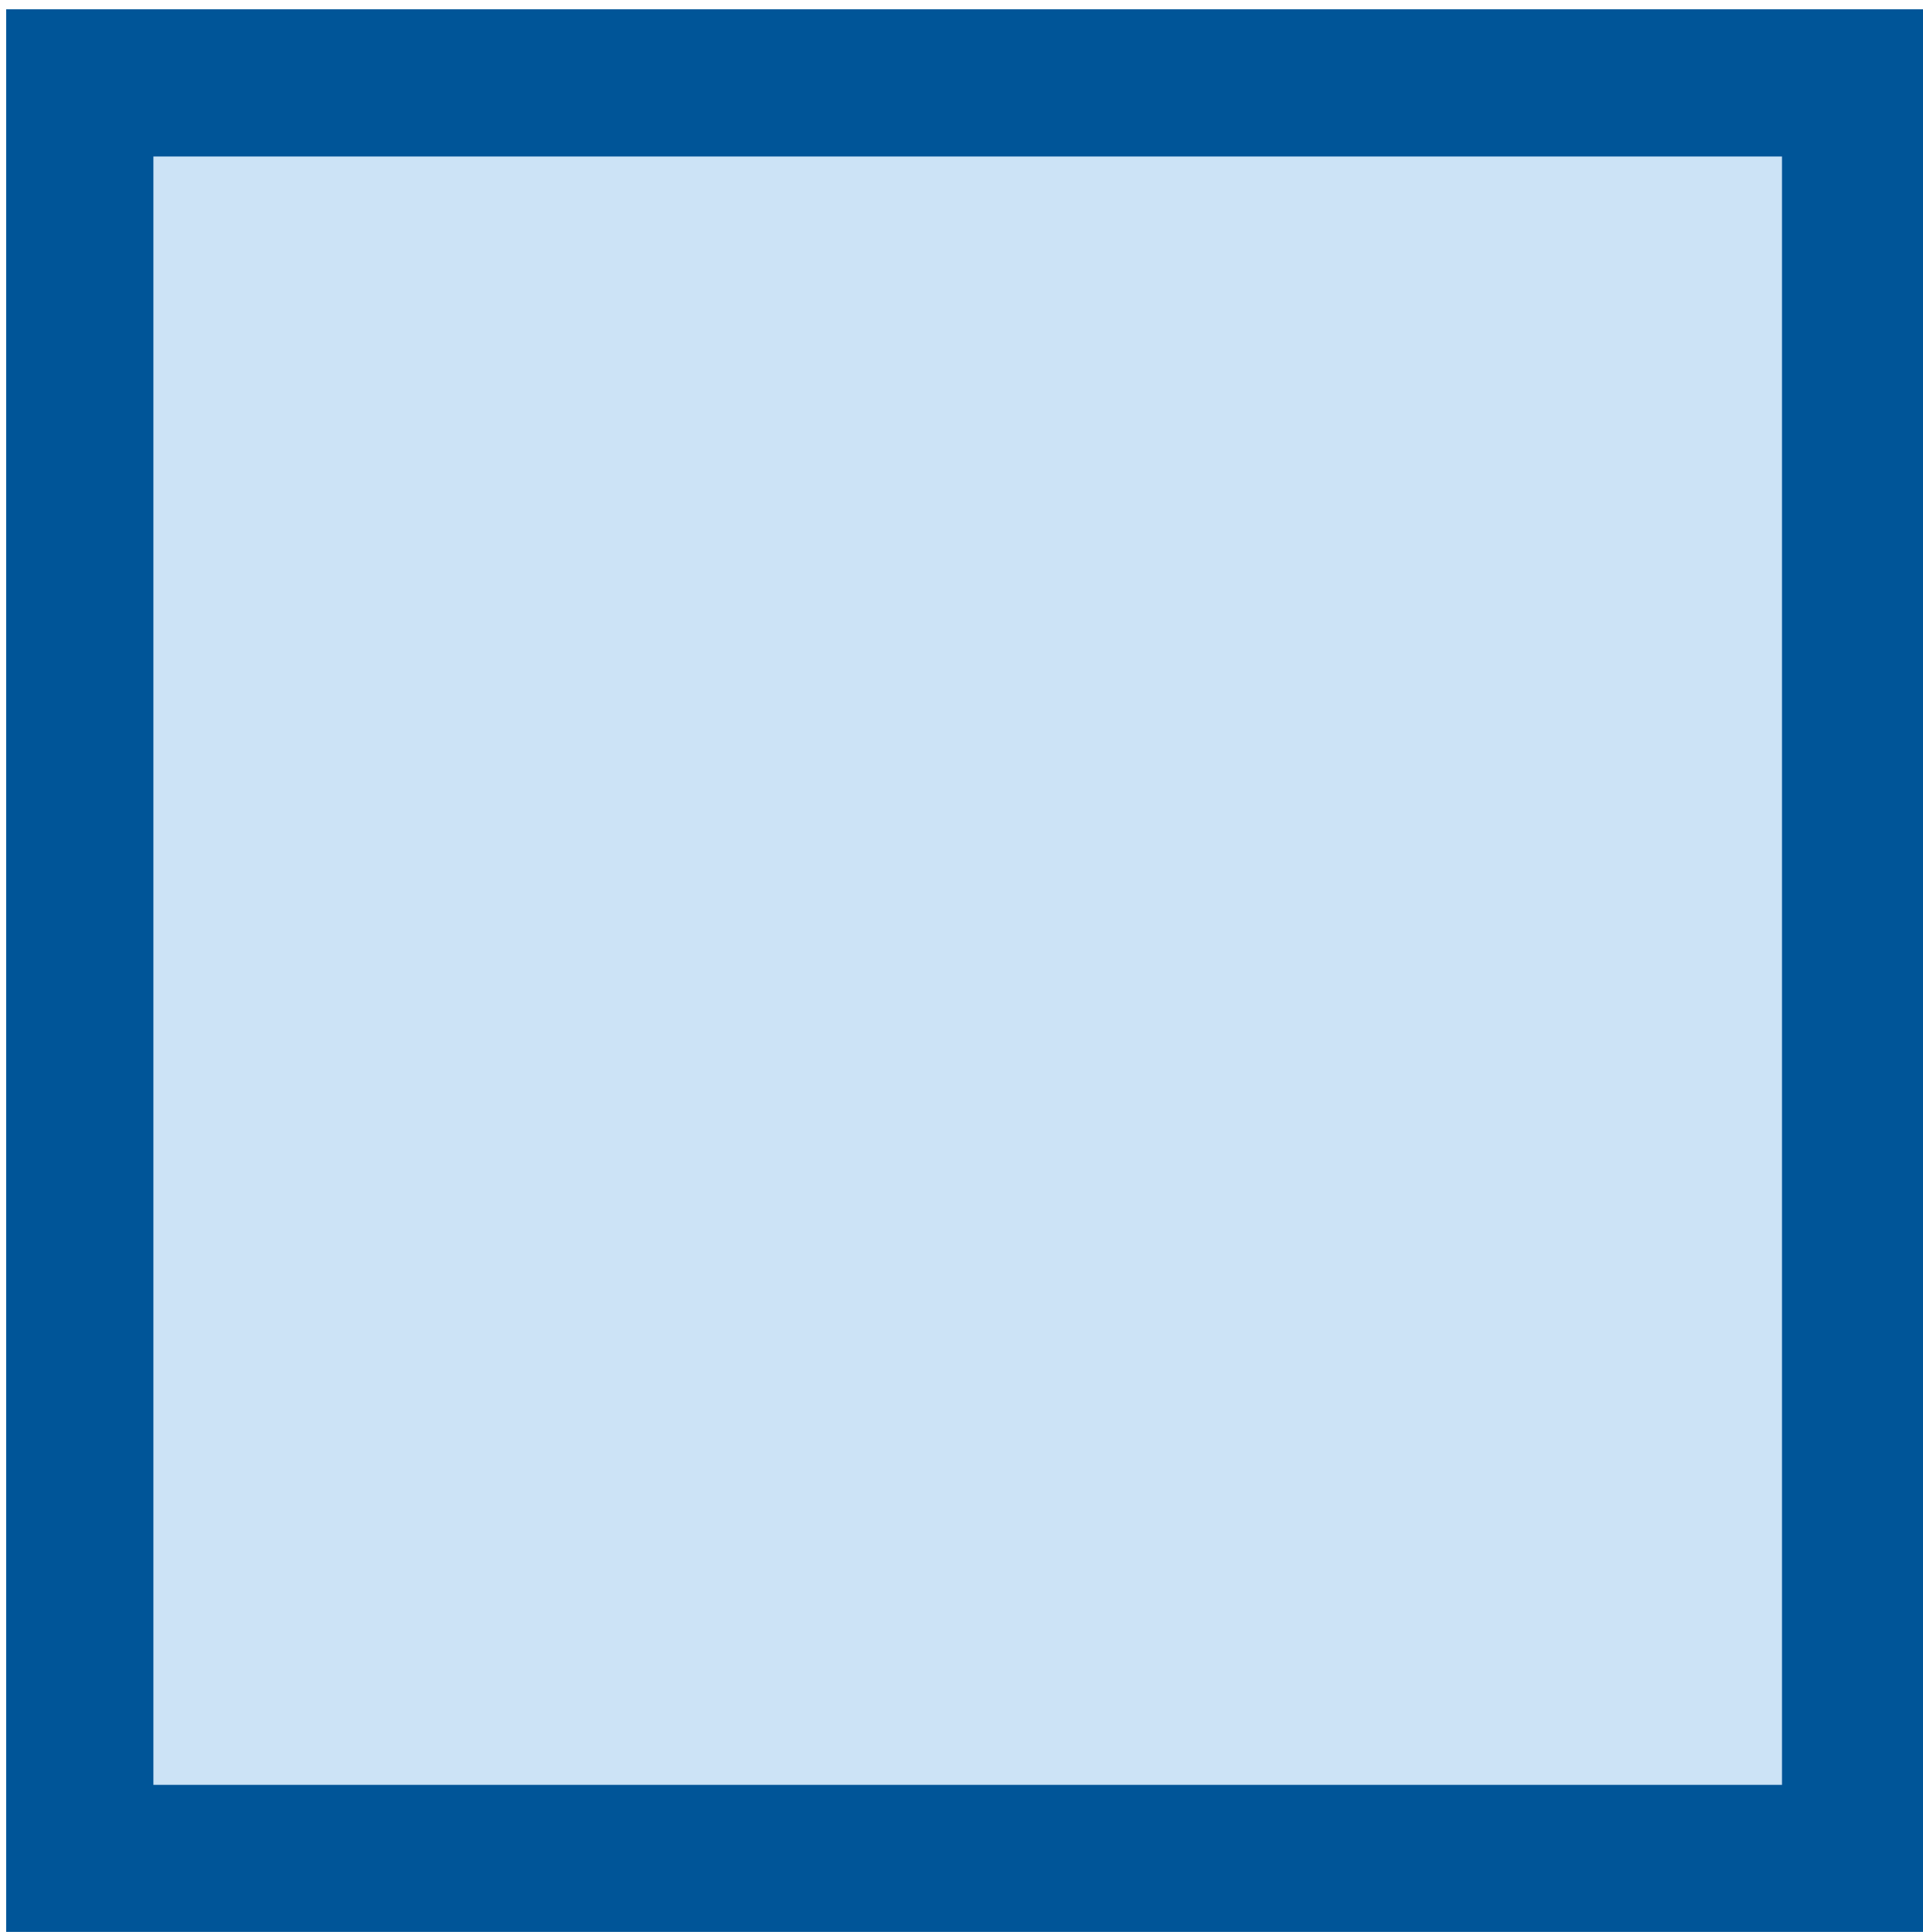 <?xml version="1.0" encoding="utf-8"?>
<!-- Generator: Adobe Illustrator 16.0.3, SVG Export Plug-In . SVG Version: 6.00 Build 0)  -->
<!DOCTYPE svg PUBLIC "-//W3C//DTD SVG 1.1//EN" "http://www.w3.org/Graphics/SVG/1.1/DTD/svg11.dtd">
<svg version="1.1" id="Layer_1" xmlns="http://www.w3.org/2000/svg" xmlns:xlink="http://www.w3.org/1999/xlink" x="0px" y="0px"
	 width="13.063px" height="13.125px" viewBox="0 0 13.063 13.125" enable-background="new 0 0 13.063 13.125" xml:space="preserve">
<rect x="0.542" y="0.563" fill="#CCE3F6" stroke="#005598" stroke-miterlimit="10" width="12.063" height="12.063"/>
</svg>
